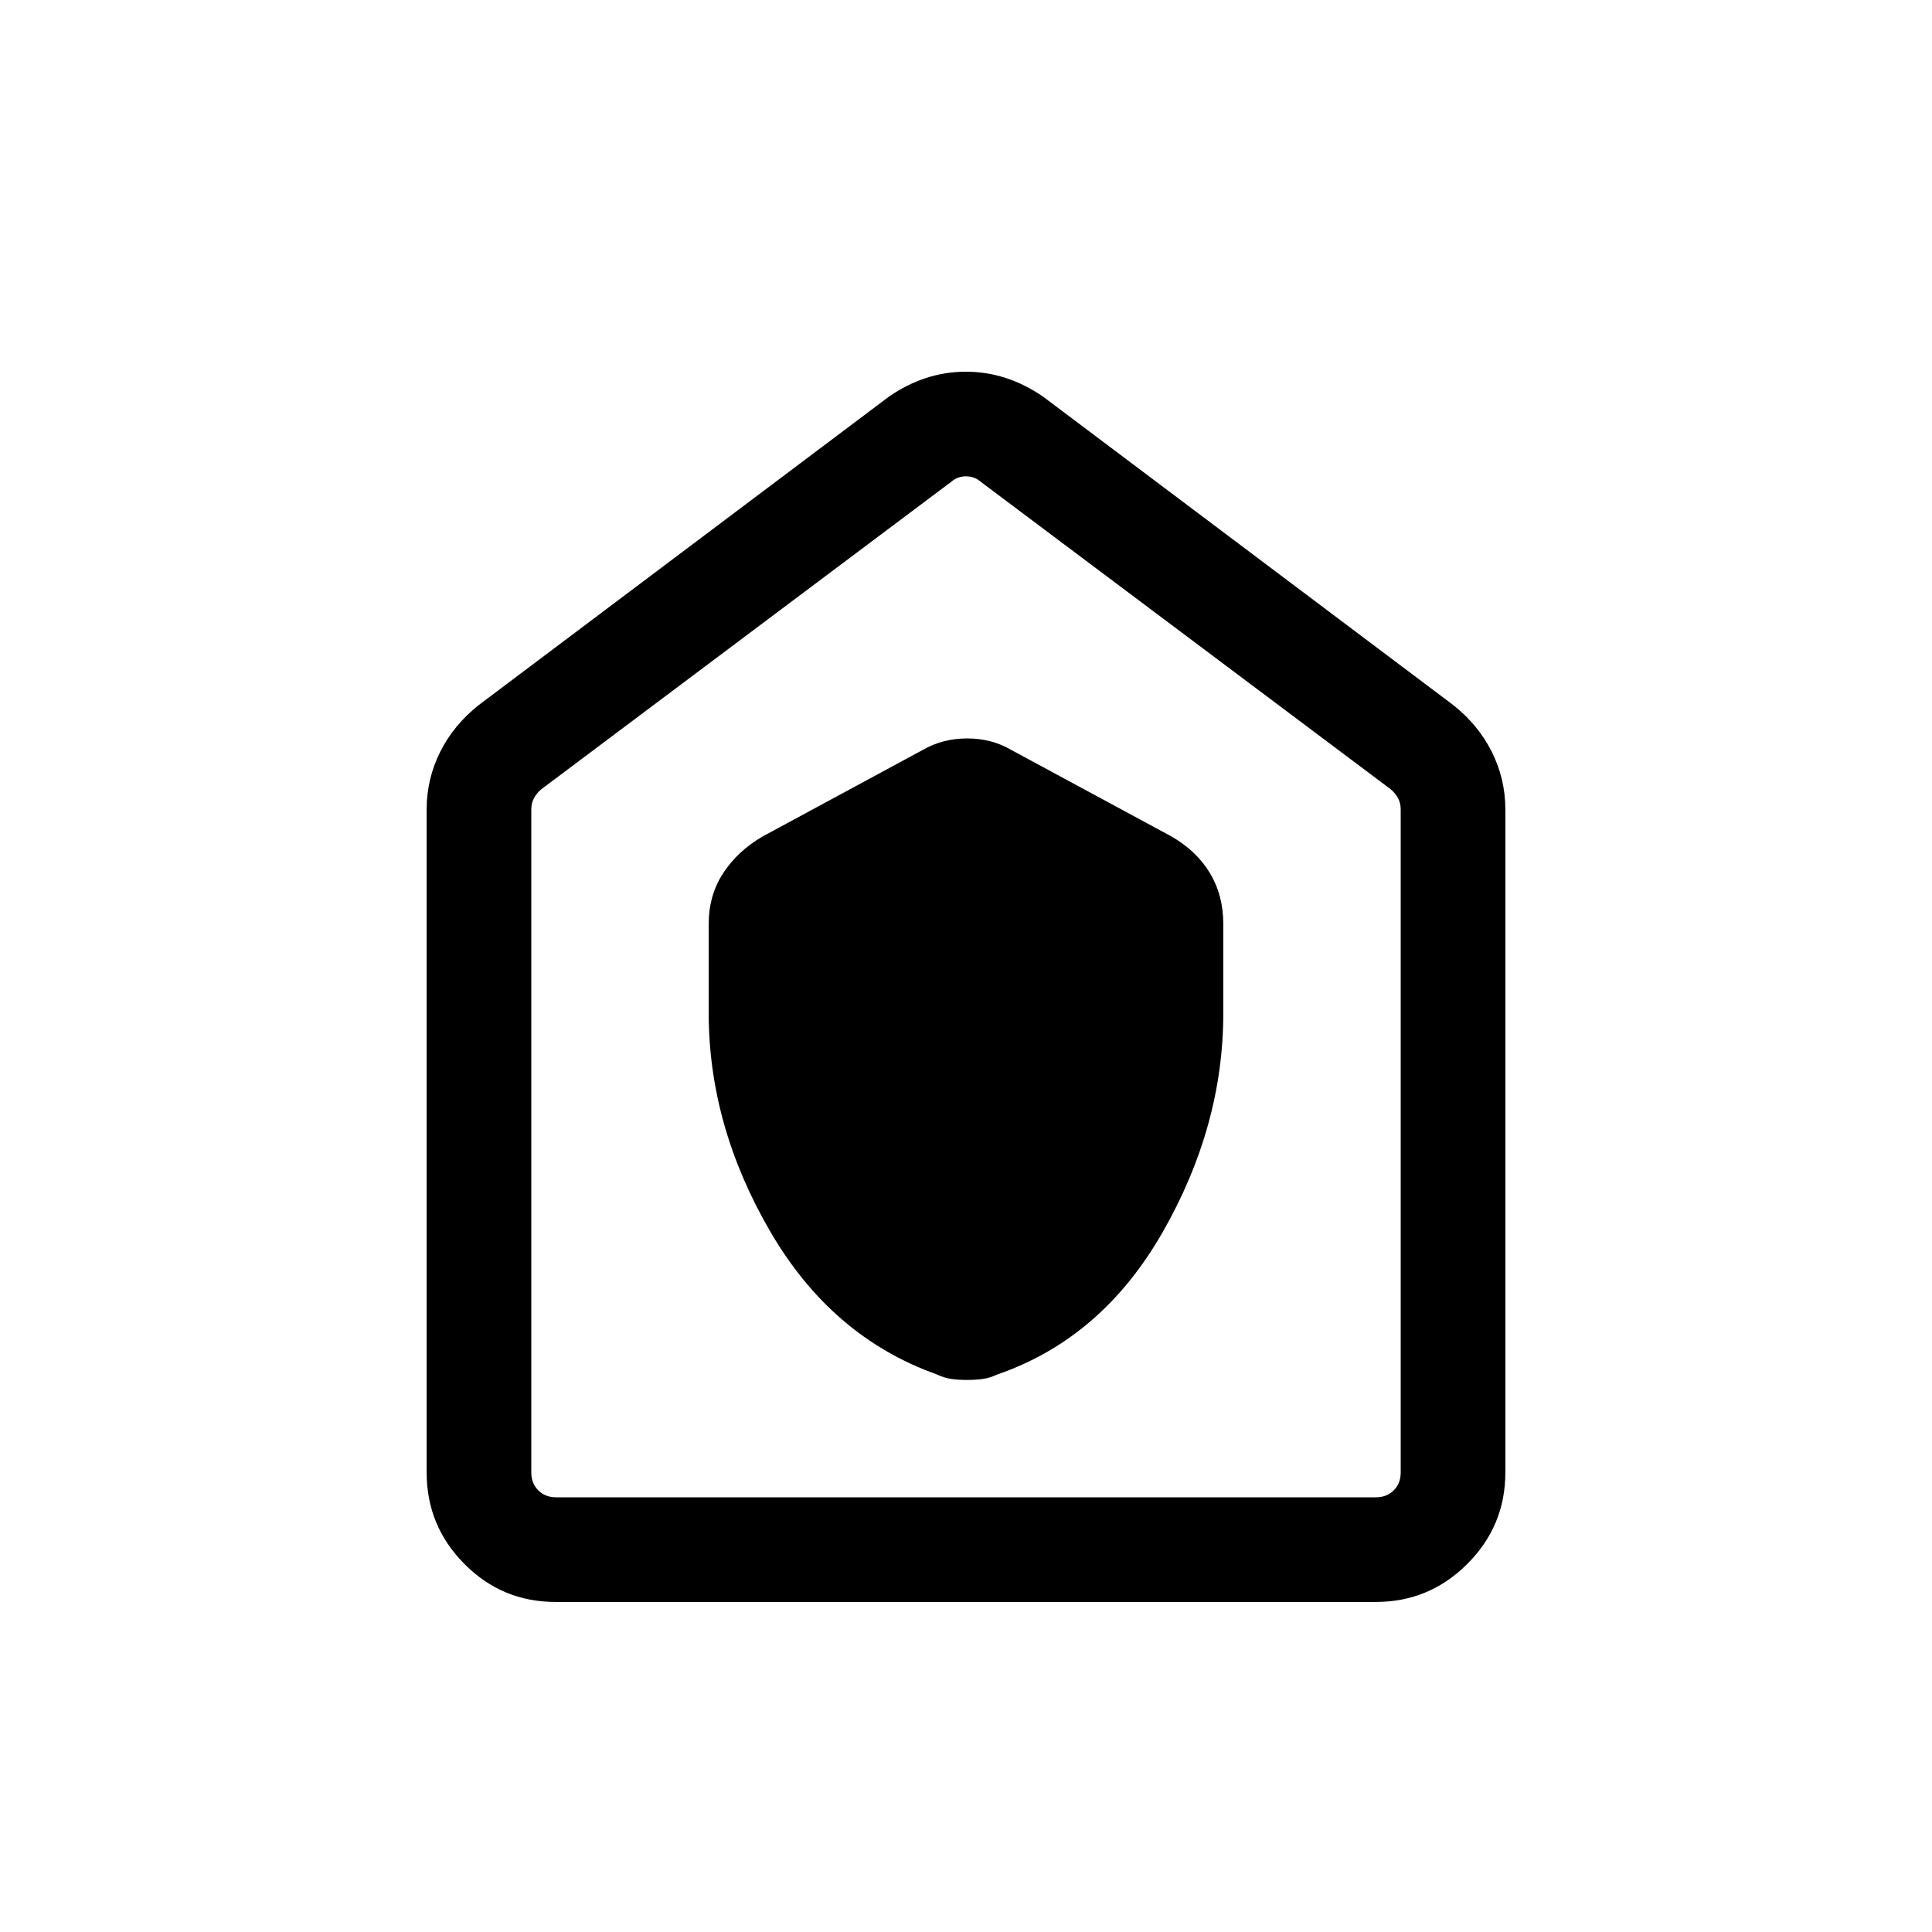 <svg xmlns="http://www.w3.org/2000/svg" height="20" viewBox="0 -960 960 960" width="20"><path d="M352.155-456.566q0 55.882 30.48 108.339 30.479 52.458 82.615 71.072 4.012 1.898 7.621 2.372 3.61.474 7.621.474 4.011 0 7.602-.46 3.59-.46 7.58-2.3 51.864-17.932 82.017-70.635 30.154-52.704 30.154-108.808v-44.333q0-14.305-6.661-25.359-6.661-11.054-19.262-18.256l-79.615-43q-9.658-5.615-21.713-5.615-12.055 0-21.901 5.615l-79.632 43.027q-12.445 7.204-19.675 18.223-7.231 11.019-7.231 25.282v44.362Zm-76.13 292.565q-26.543 0-45.283-18.891-18.741-18.89-18.741-45.417v-329.537q0-15.022 6.683-28.462 6.683-13.441 19.24-23.383l203.692-153.154q17.953-12.461 38.322-12.461 20.369 0 38.446 12.461l203.692 153.154q12.557 9.942 19.24 23.383 6.683 13.44 6.683 28.462v329.537q0 26.527-18.903 45.417-18.902 18.891-45.445 18.891H276.025Zm.284-51.999h407.382q5.385 0 8.847-3.462 3.462-3.462 3.462-8.847v-329.537q0-3.077-1.346-5.577-1.347-2.5-3.654-4.423L487.308-720.615q-3.077-2.692-7.308-2.692t-7.308 2.692L269-567.846q-2.307 1.923-3.654 4.423-1.346 2.5-1.346 5.577v329.537q0 5.385 3.462 8.847 3.462 3.462 8.847 3.462ZM480-469.846Z"/></svg>